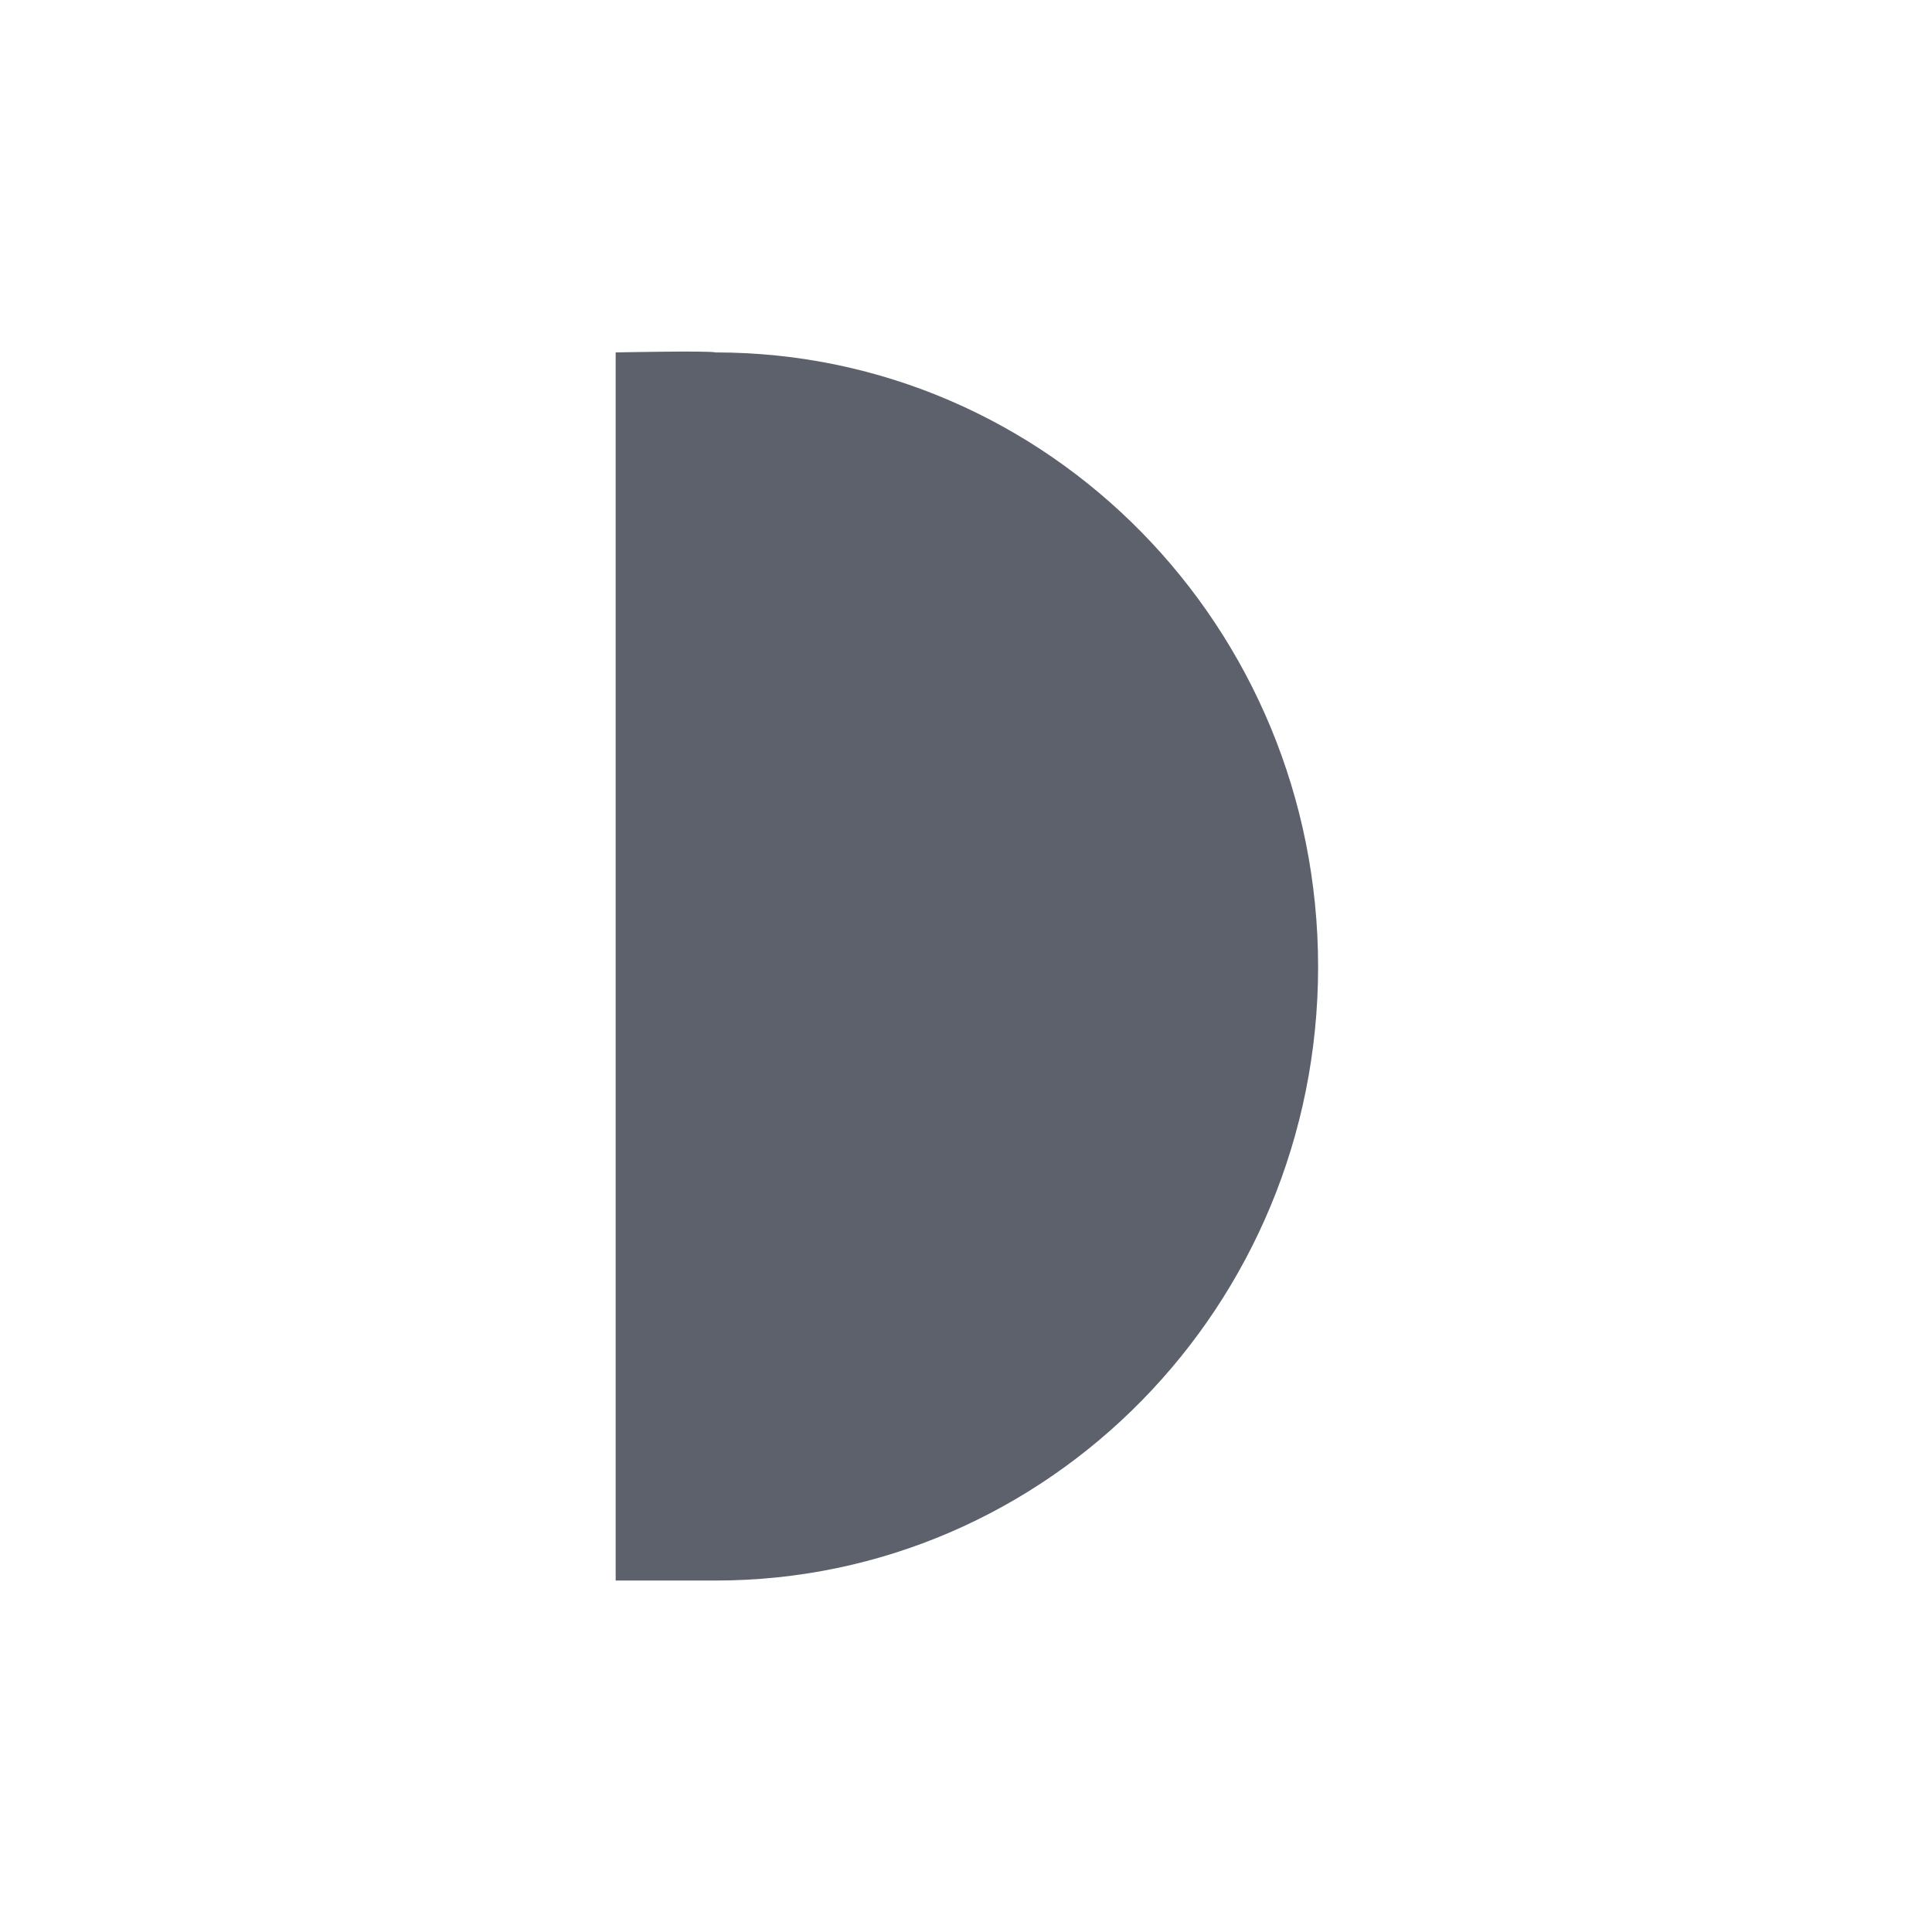 <svg height="12pt" viewBox="0 0 12 12" width="12pt" xmlns="http://www.w3.org/2000/svg"><path d="m3.824 2.188v7.629h.621c2.066 0 3.742-1.707 3.742-3.812 0-2.109-1.676-3.816-3.742-3.816-.043-.012-.621 0-.621 0zm0 0" fill="#5c616c"/></svg>